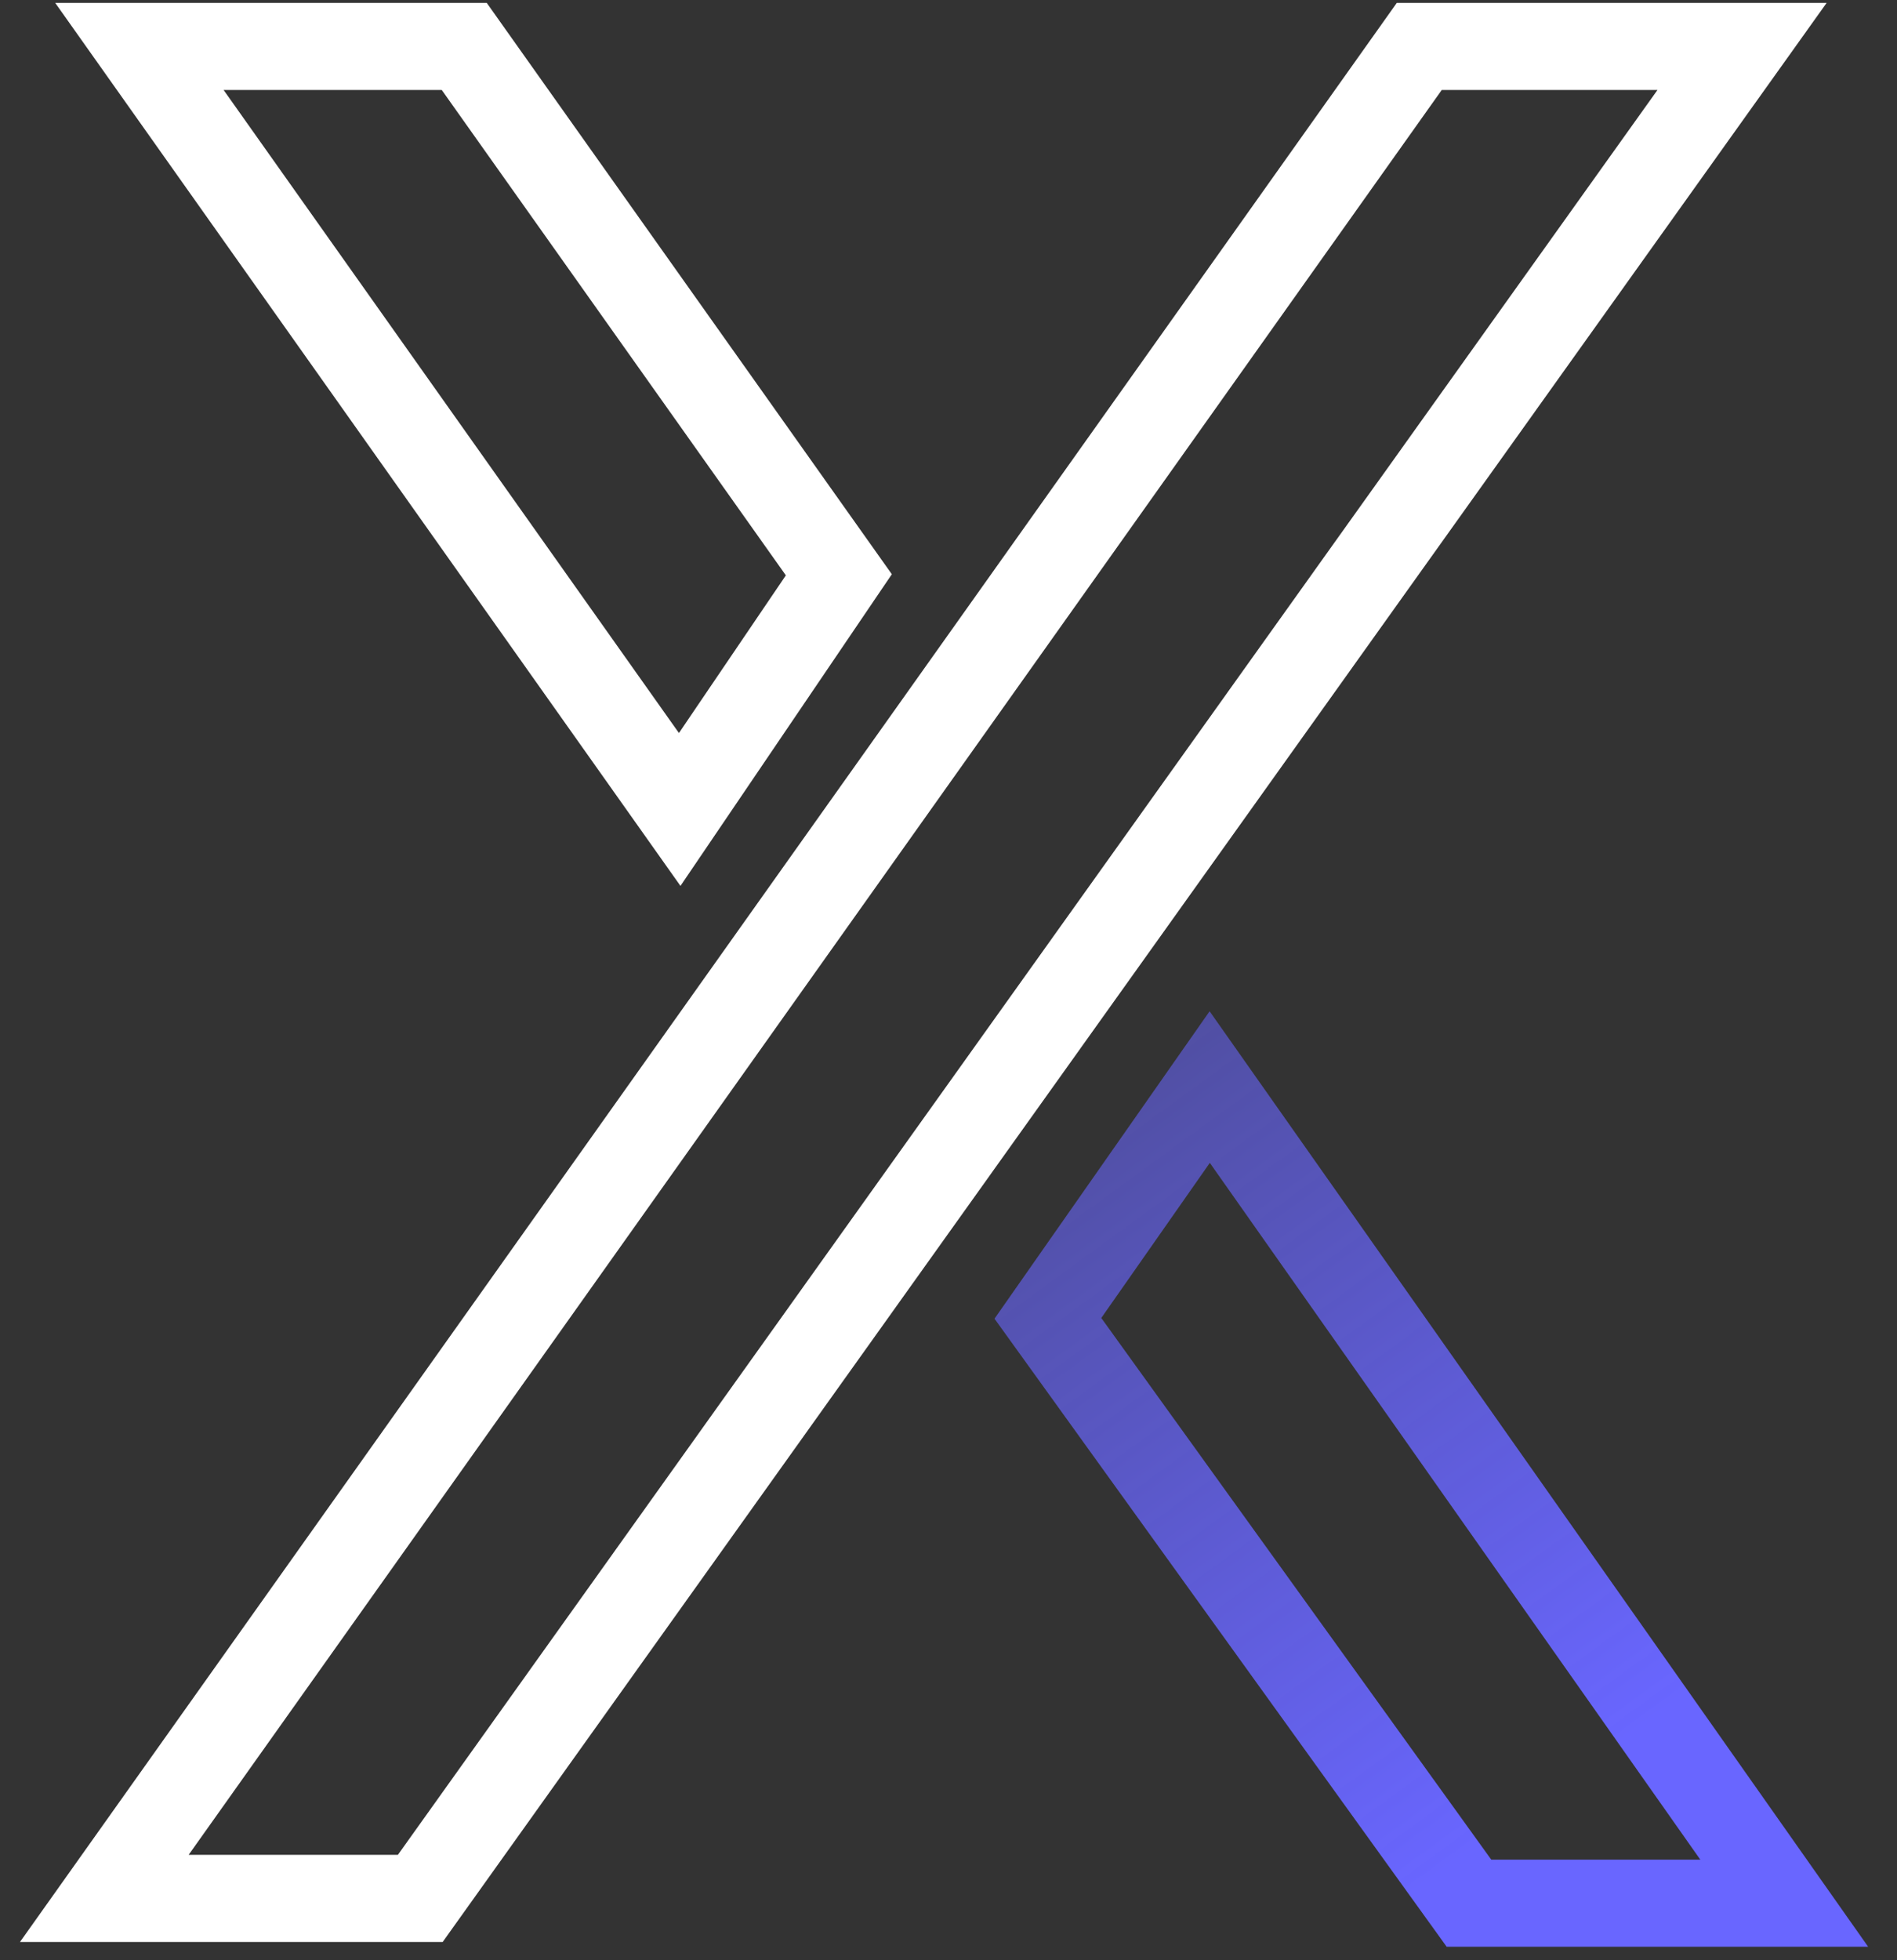 <svg width="61" height="63" viewBox="0 0 61 63" fill="none" xmlns="http://www.w3.org/2000/svg">
<rect x="0" y="0" width="61" height="63" fill="#333333" stroke="none"/>
<g id="X">
<path id="Vector (Stroke) (Stroke)" fill-rule="evenodd" clip-rule="evenodd" d="M44.916 0.092H58.738L14.235 62.421H0.643L44.916 0.092ZM28.678 18.458L15.651 0.092H1.775L21.881 28.476L28.678 18.458ZM25.27 18.494L21.832 23.562L7.19 2.892H14.205L25.27 18.494ZM6.066 59.621H12.794L53.298 2.892H46.361L6.066 59.621Z" fill="white"/>
<path id="Vector (Stroke) (Stroke)_2" fill-rule="evenodd" clip-rule="evenodd" d="M47.953 59.775H54.675L38.903 37.378L35.413 42.364L47.953 59.775ZM31.979 42.387L46.519 62.575H60.072L38.896 32.505L31.979 42.387Z" fill="url(#paint0_linear_1041_11725)"/>
</g>
<defs>
<linearGradient id="paint0_linear_1041_11725" x1="49.572" y1="57.842" x2="27.174" y2="27.067" gradientUnits="userSpaceOnUse">
<stop stop-color="#6966FF"/>
<stop offset="1" stop-color="#6966FF" stop-opacity="0.36"/>
</linearGradient>
</defs>
</svg>
